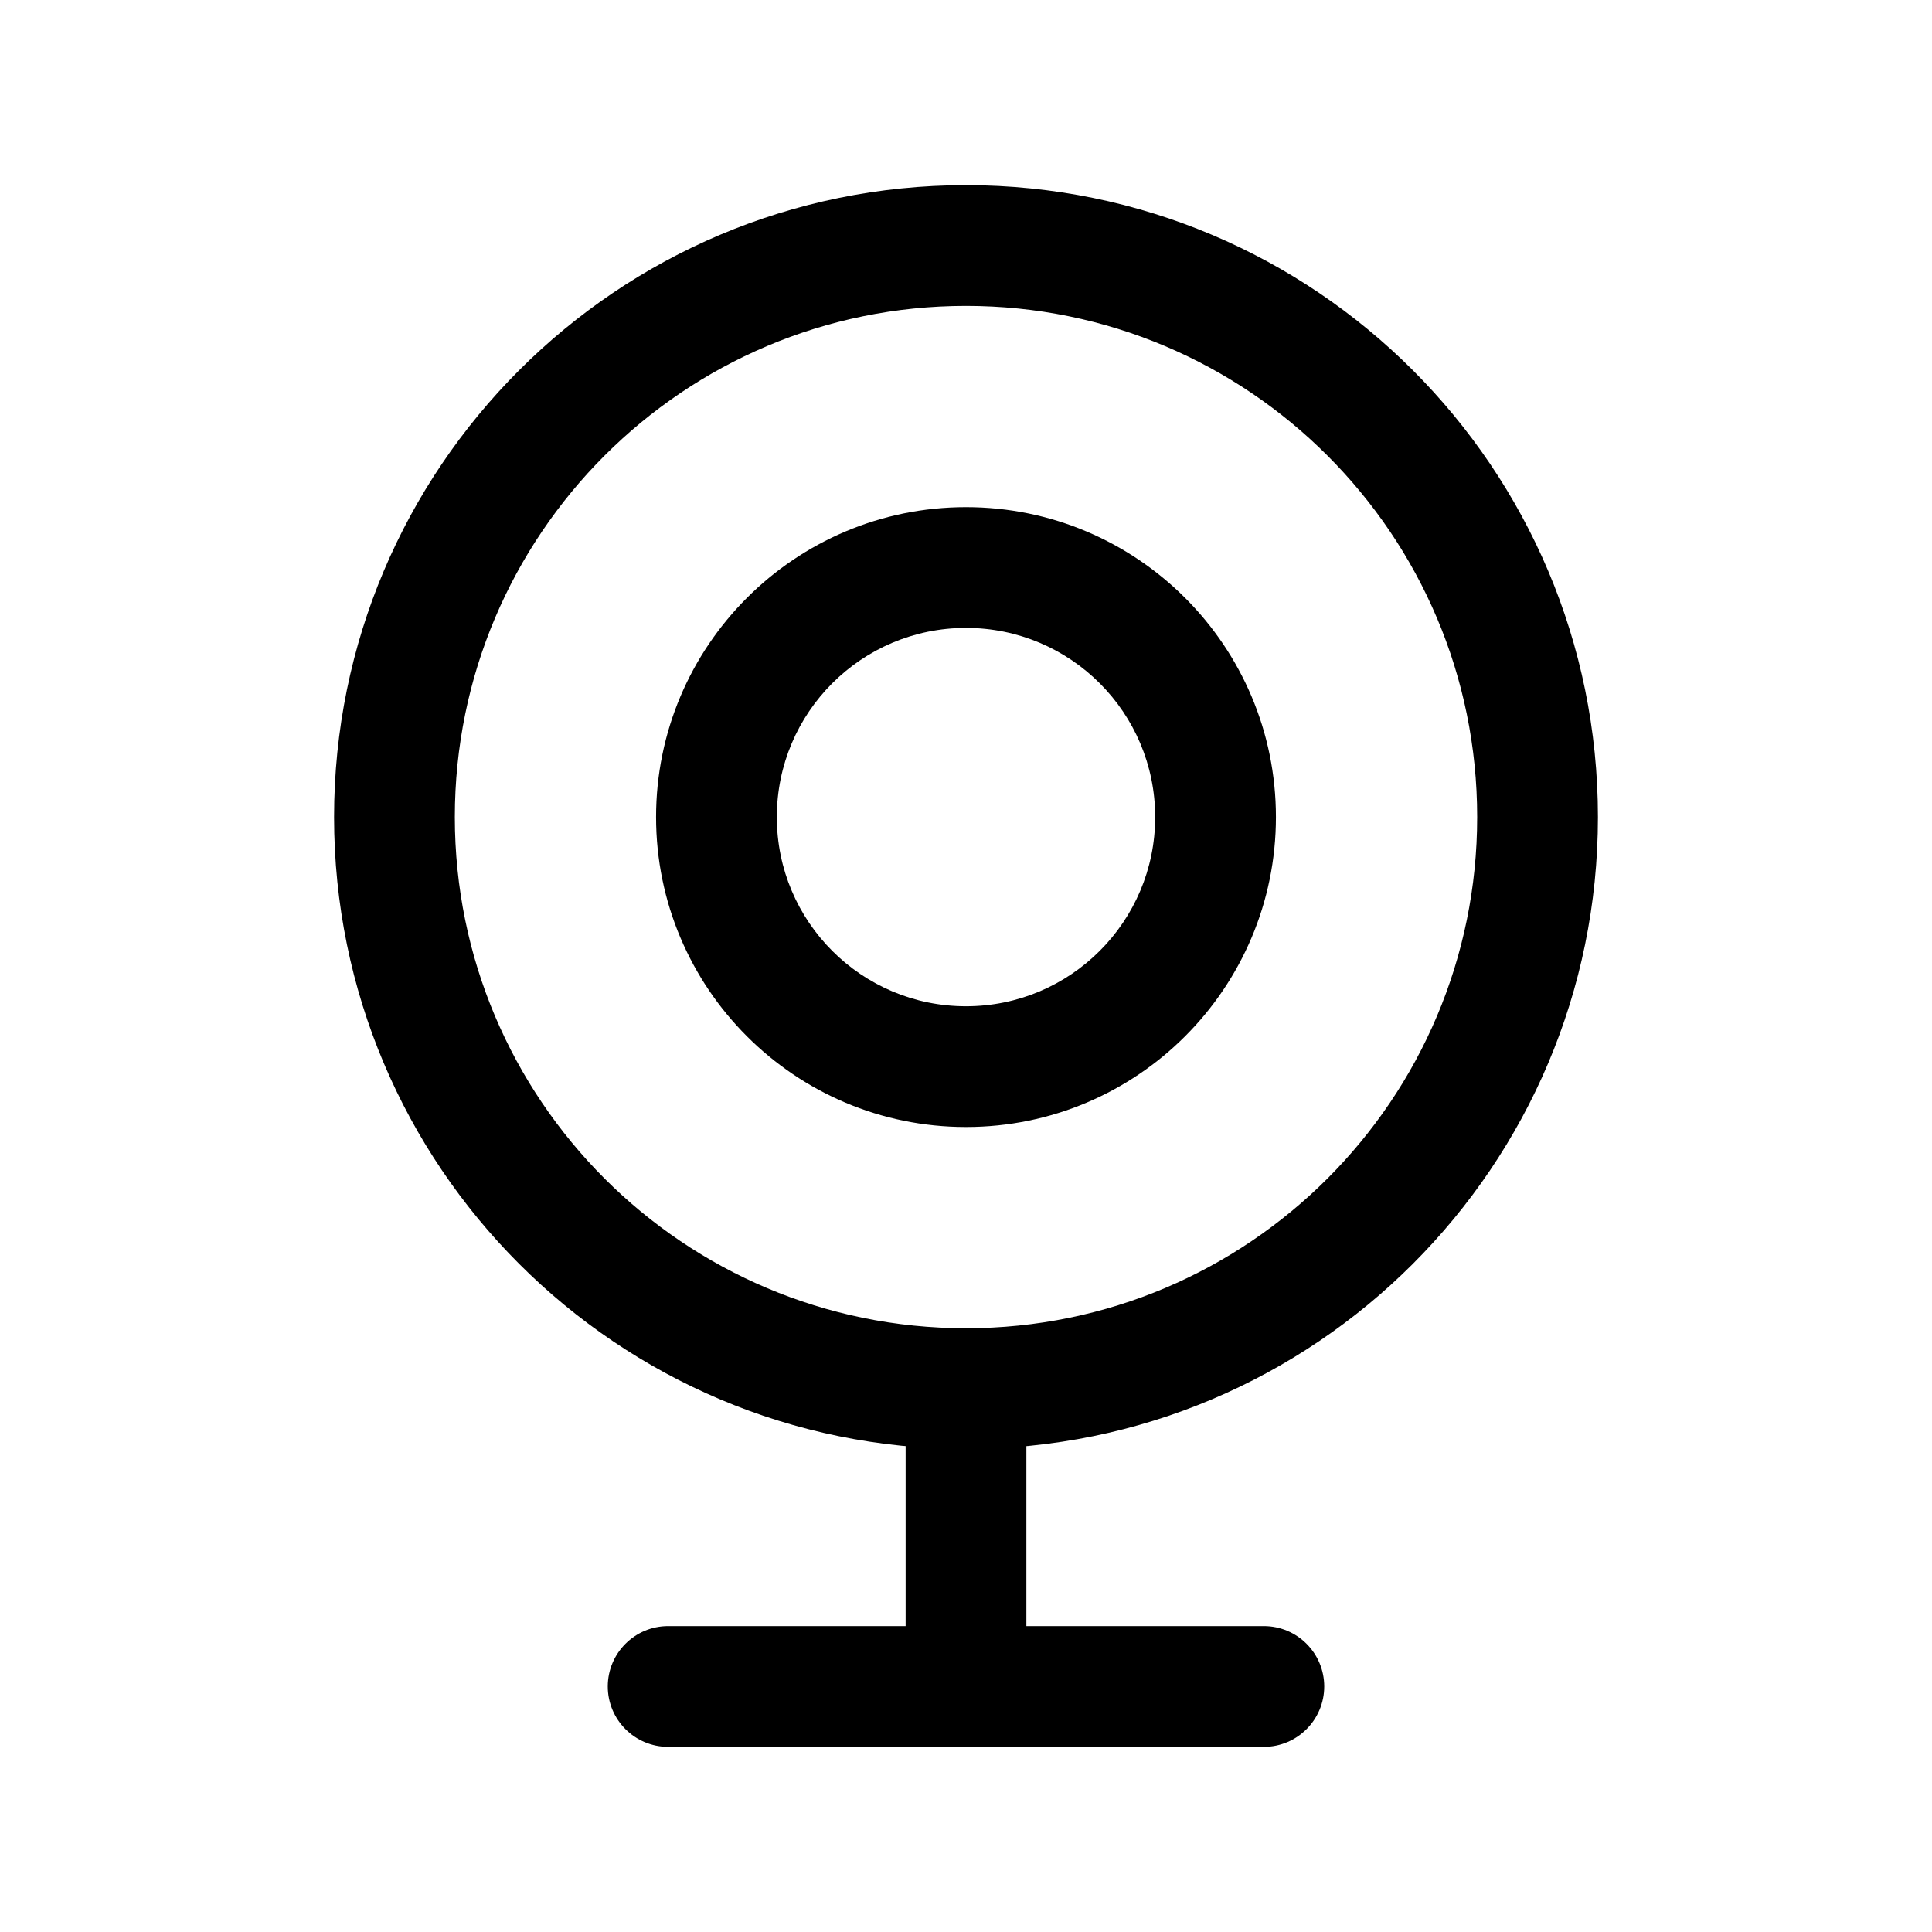 <svg width="24" height="24" viewBox="0 0 24 24" fill="none" xmlns="http://www.w3.org/2000/svg">
<path fill-rule="evenodd" clip-rule="evenodd" d="M12 3.8C8.493 3.8 5.65 6.643 5.65 10.15C5.65 13.657 8.493 16.5 12 16.5C15.507 16.5 18.35 13.657 18.35 10.15C18.35 6.643 15.507 3.8 12 3.8ZM4.15 10.15C4.15 5.814 7.665 2.3 12 2.3C16.335 2.3 19.85 5.814 19.85 10.15C19.85 14.485 16.335 18 12 18C7.665 18 4.15 14.485 4.15 10.15Z" fill="black"/>
<path fill-rule="evenodd" clip-rule="evenodd" d="M12 7.8C10.702 7.8 9.65 8.852 9.65 10.15C9.65 11.448 10.702 12.5 12 12.5C13.298 12.5 14.35 11.448 14.35 10.15C14.35 8.852 13.298 7.8 12 7.8ZM8.15 10.15C8.15 8.024 9.874 6.3 12 6.3C14.126 6.3 15.85 8.024 15.85 10.15C15.85 12.276 14.126 14 12 14C9.874 14 8.15 12.276 8.15 10.15Z" fill="black"/>
<path fill-rule="evenodd" clip-rule="evenodd" d="M11.25 20.95V17.25H12.75V20.95H11.25Z" fill="black"/>
<path fill-rule="evenodd" clip-rule="evenodd" d="M7.55 20.95C7.55 20.536 7.886 20.2 8.3 20.2H15.7C16.114 20.2 16.45 20.536 16.45 20.95C16.45 21.364 16.114 21.7 15.7 21.7H8.3C7.886 21.7 7.55 21.364 7.55 20.95Z" fill="black"/>
</svg>
